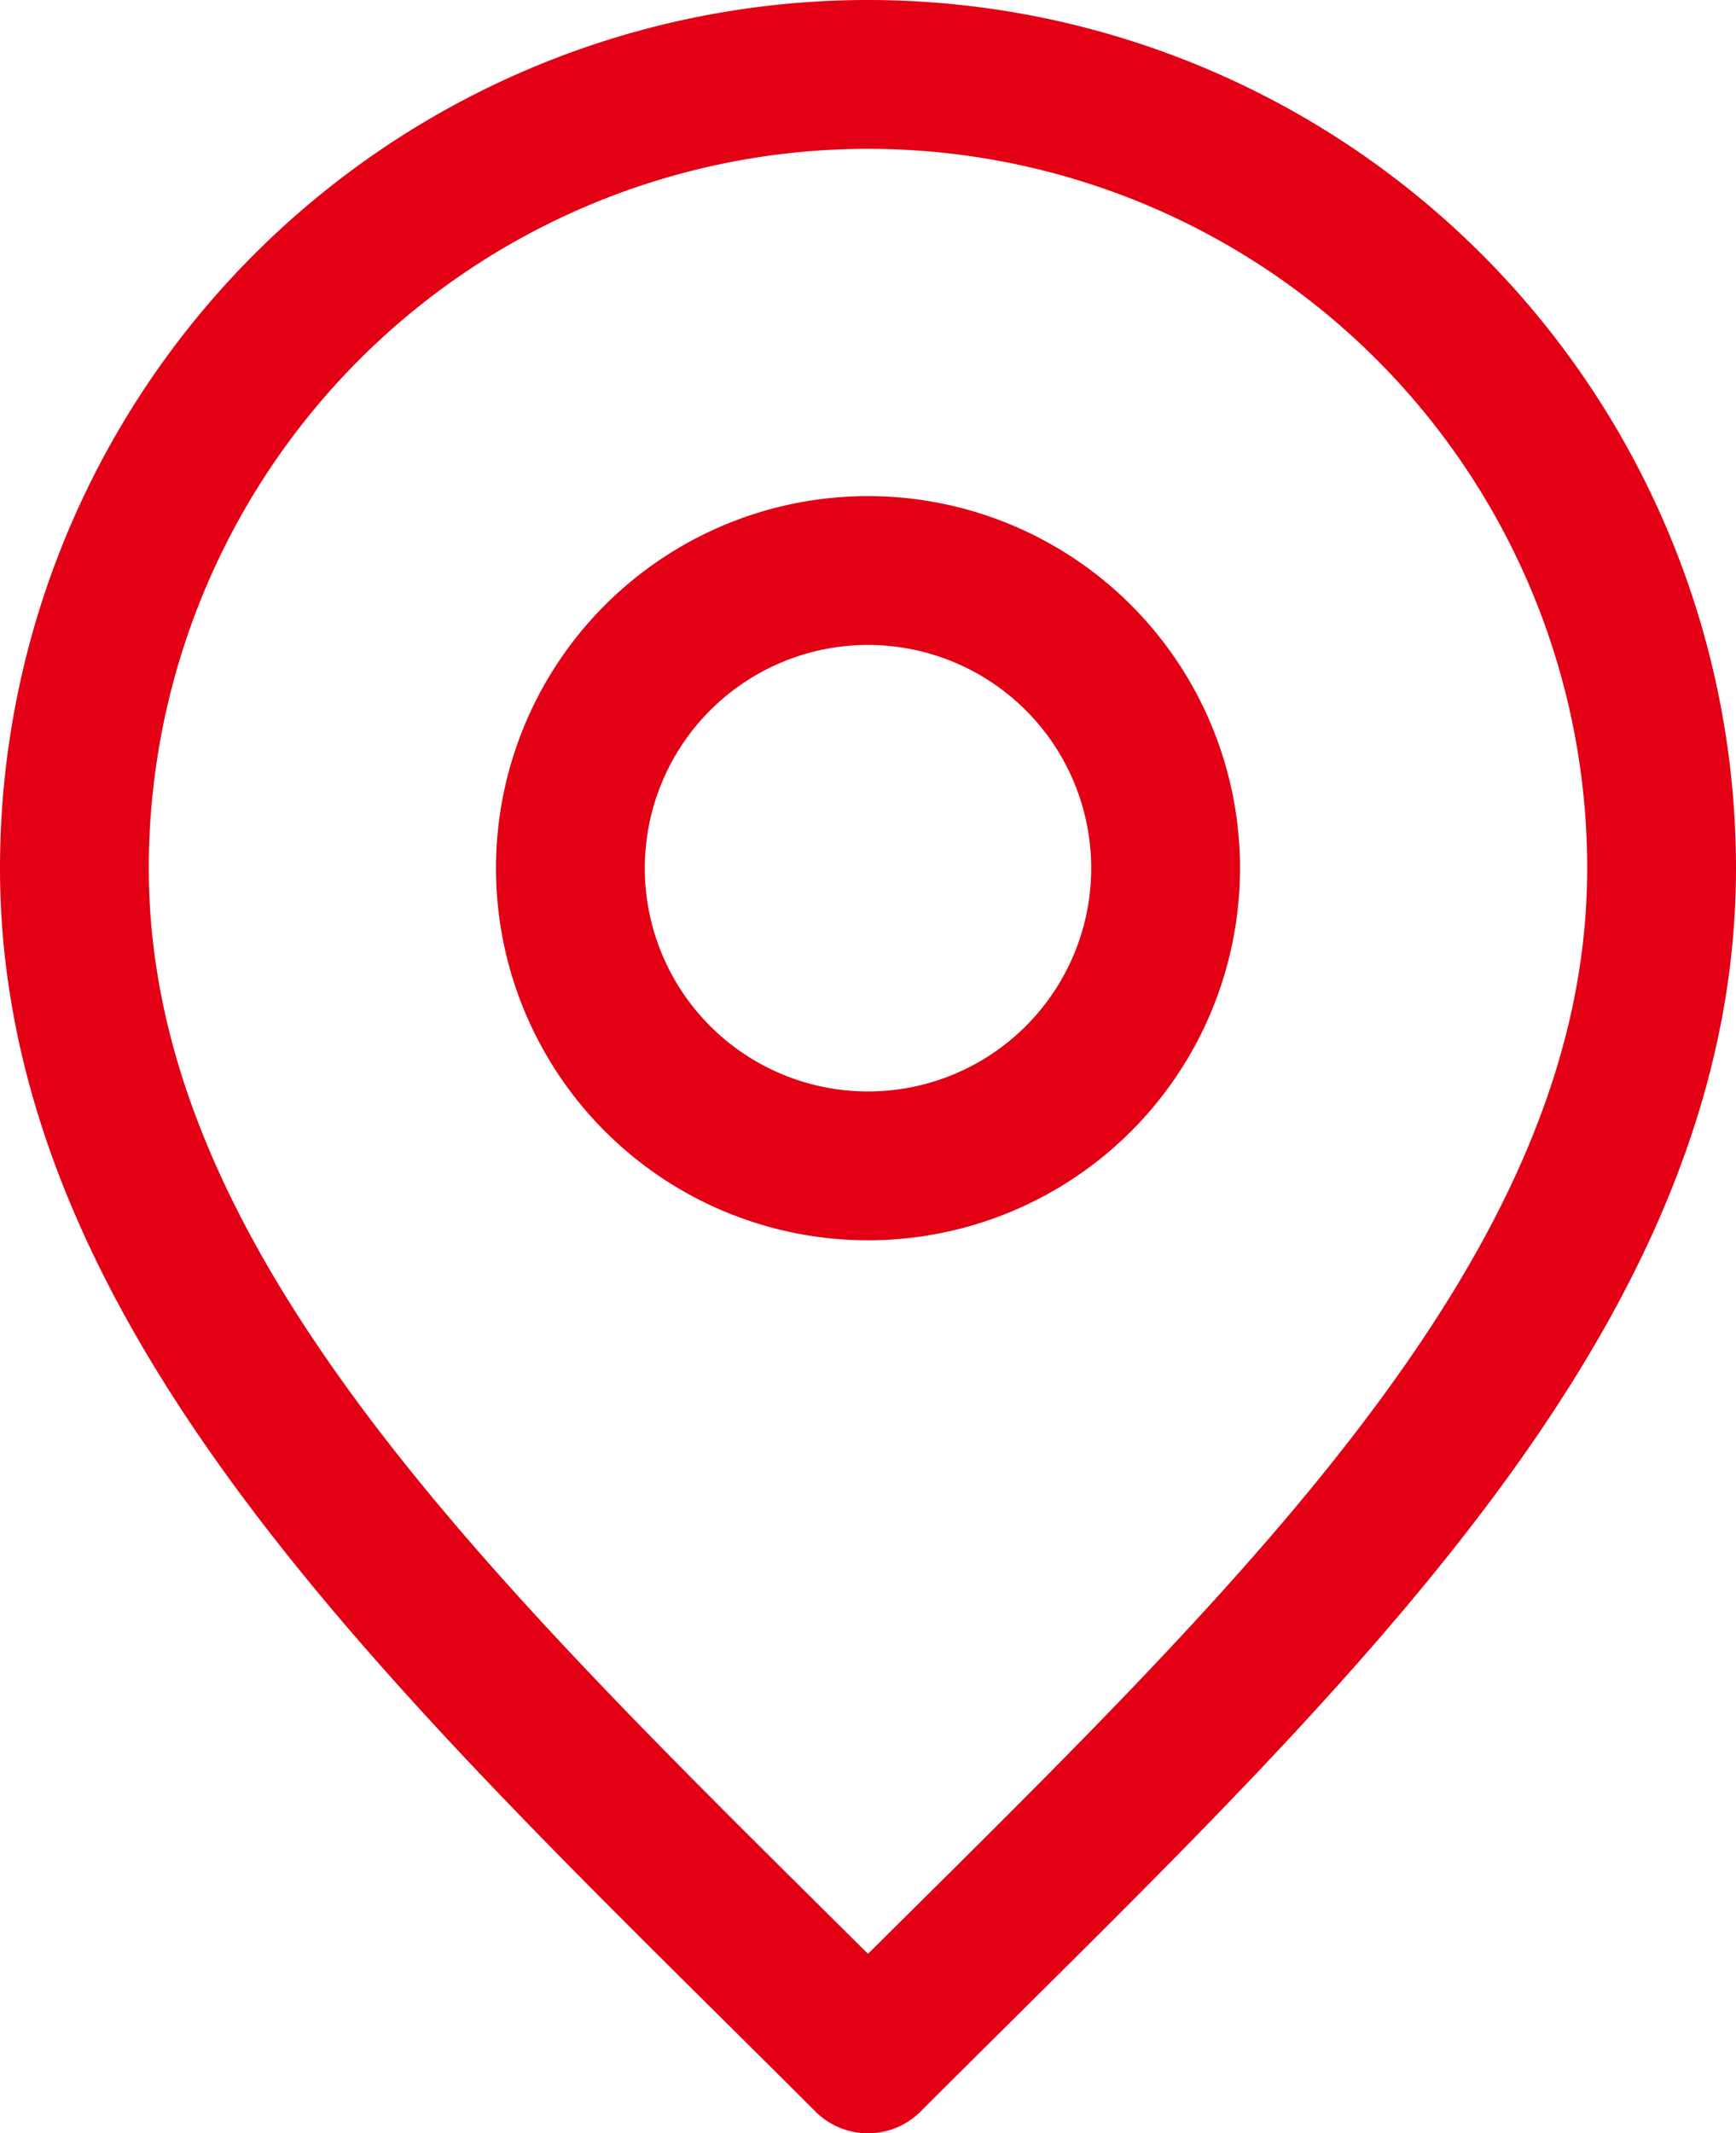 <svg xmlns="http://www.w3.org/2000/svg" width="17.5" height="21.5" viewBox="0 0 17.5 21.5">
  <g id="more_address" transform="translate(-3.25 -1.25)">
    <path id="Path_67166" data-name="Path 67166" d="M12,13a3,3,0,1,0-3-3A3,3,0,0,0,12,13Z" fill="none" stroke="#e30015" stroke-linecap="round" stroke-linejoin="round" stroke-width="1.5"/>
    <path id="Path_67167" data-name="Path 67167" d="M12,22c4-4,8-7.582,8-12A8,8,0,0,0,4,10C4,14.418,8,18,12,22Z" fill="none" stroke="#e30015" stroke-linecap="round" stroke-linejoin="round" stroke-width="1.5"/>
  </g>
</svg>
